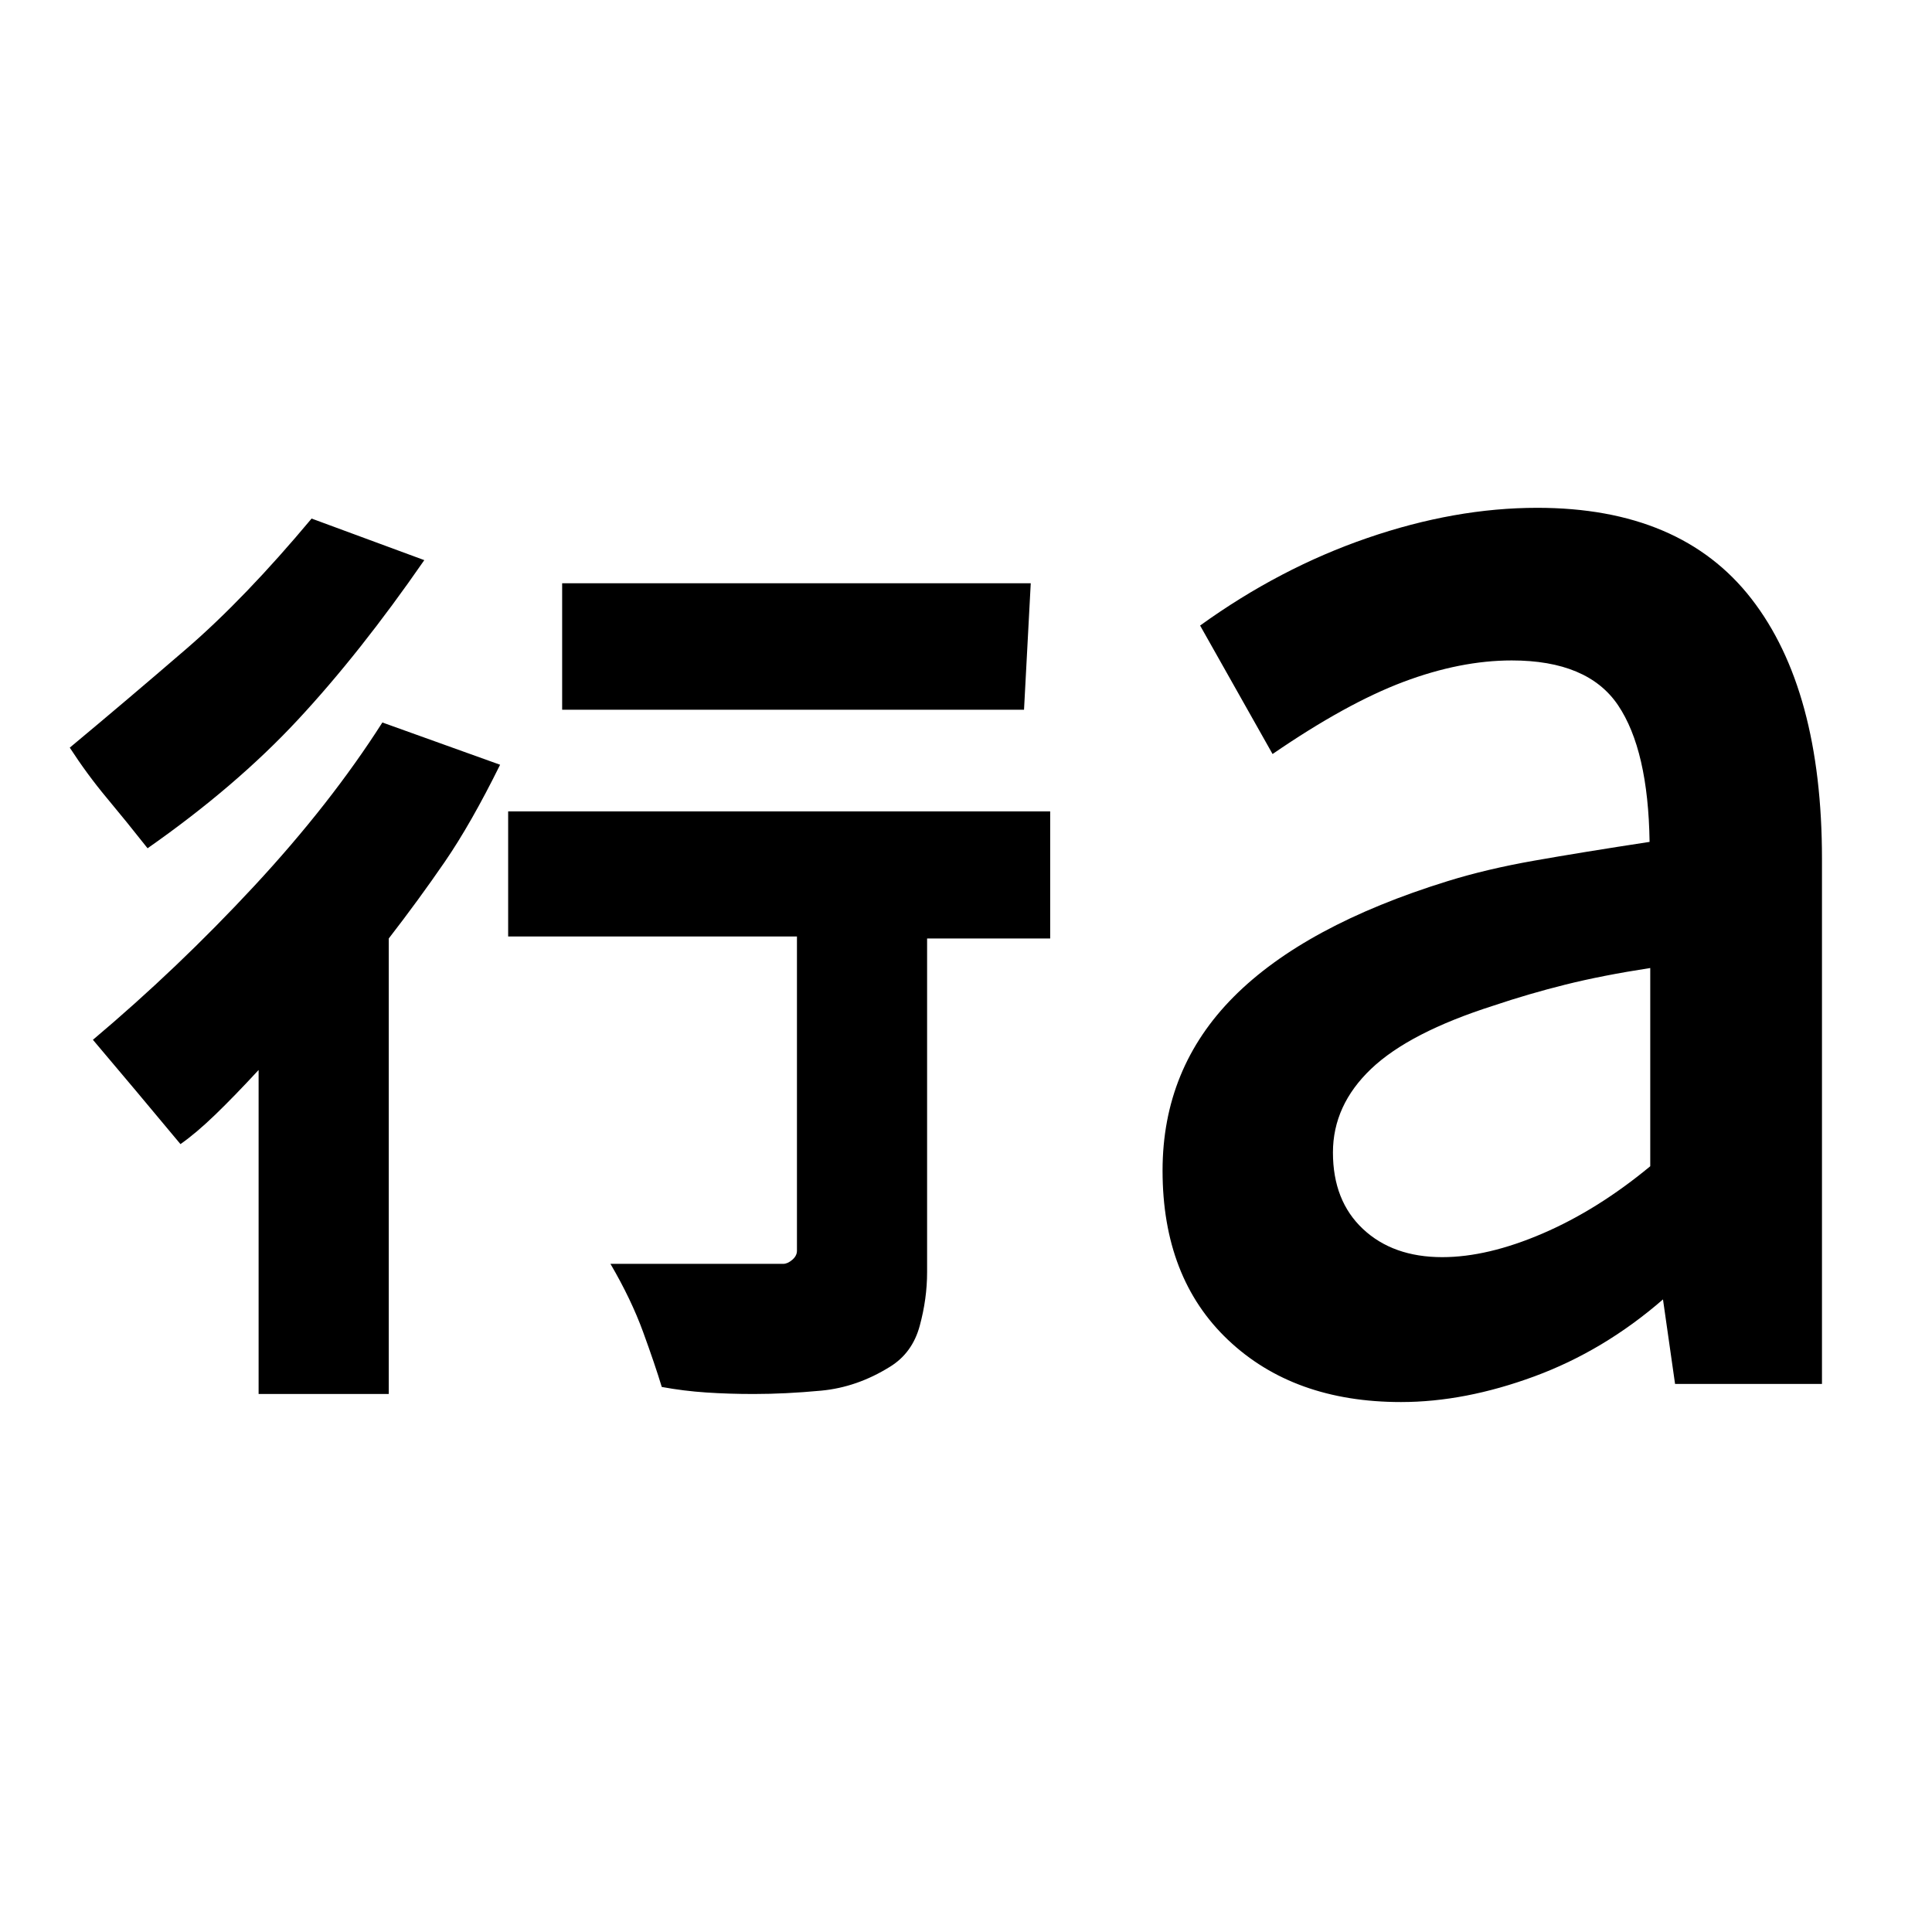 <svg xmlns="http://www.w3.org/2000/svg" height="40" viewBox="0 -960 960 960" width="40"><path d="M128.5-267.33v-161q-12 13-21.58 22.25-9.59 9.25-17.25 14.58-11.5-13.83-22-26.33-10.5-12.5-21.5-25.5 42.16-35.5 80.08-76.34Q164.17-560.5 190-601l58.5 21Q234-550.67 221-531.75t-27.83 38.08v226.34H128.5Zm246 0q-12.33 0-23.58-.75-11.25-.75-22.09-2.75-3.33-11-9.25-27.25-5.91-16.25-16.25-33.92h85.84q2.16 0 4.5-2 2.33-2 2.33-4.5v-156.17H252.5v-62.16h269.33v63.16h-61.16v165.84q0 13.16-3.67 26.66t-14.83 20.34q-16.34 10.16-34.09 11.83-17.75 1.67-33.58 1.67ZM73.33-538.5Q62.67-552 53-563.58q-9.67-11.59-18.33-24.92 28.83-24 57.91-49.08 29.09-25.09 62.25-64.75l56 20.66q-31.83 46-62.75 79.25-30.91 33.25-74.75 63.92Zm206-68.83v-62.84h232.84l-3.34 62.84h-229.5Zm437.34 272q22.5 0 49.83-11.75T820-380.5V-479q-23.83 3.67-42.17 8.25-18.33 4.58-35.66 10.42-41.84 13.33-60.84 31.41-19 18.09-19 41.59 0 24 14.92 38t39.42 14Zm-20.5 72q-53.34 0-85.92-30.84-32.58-30.83-32.58-84.16 0-50.84 35.33-86.34t106.33-57.5q19.34-6 42.92-10.16 23.58-4.17 57.42-9.34-.67-45.66-15.67-67.91t-52.83-22.25q-25.5 0-53.84 10.66-28.33 10.67-65 35.84l-36-63.84q39.5-28.5 83.09-43.5 43.58-15 84.41-15 71.34 0 106.42 45.17t35.08 129.33v260.84h-73l-6-42q-29.33 25.5-63.91 38.25-34.59 12.75-66.25 12.75Z"/></svg>
